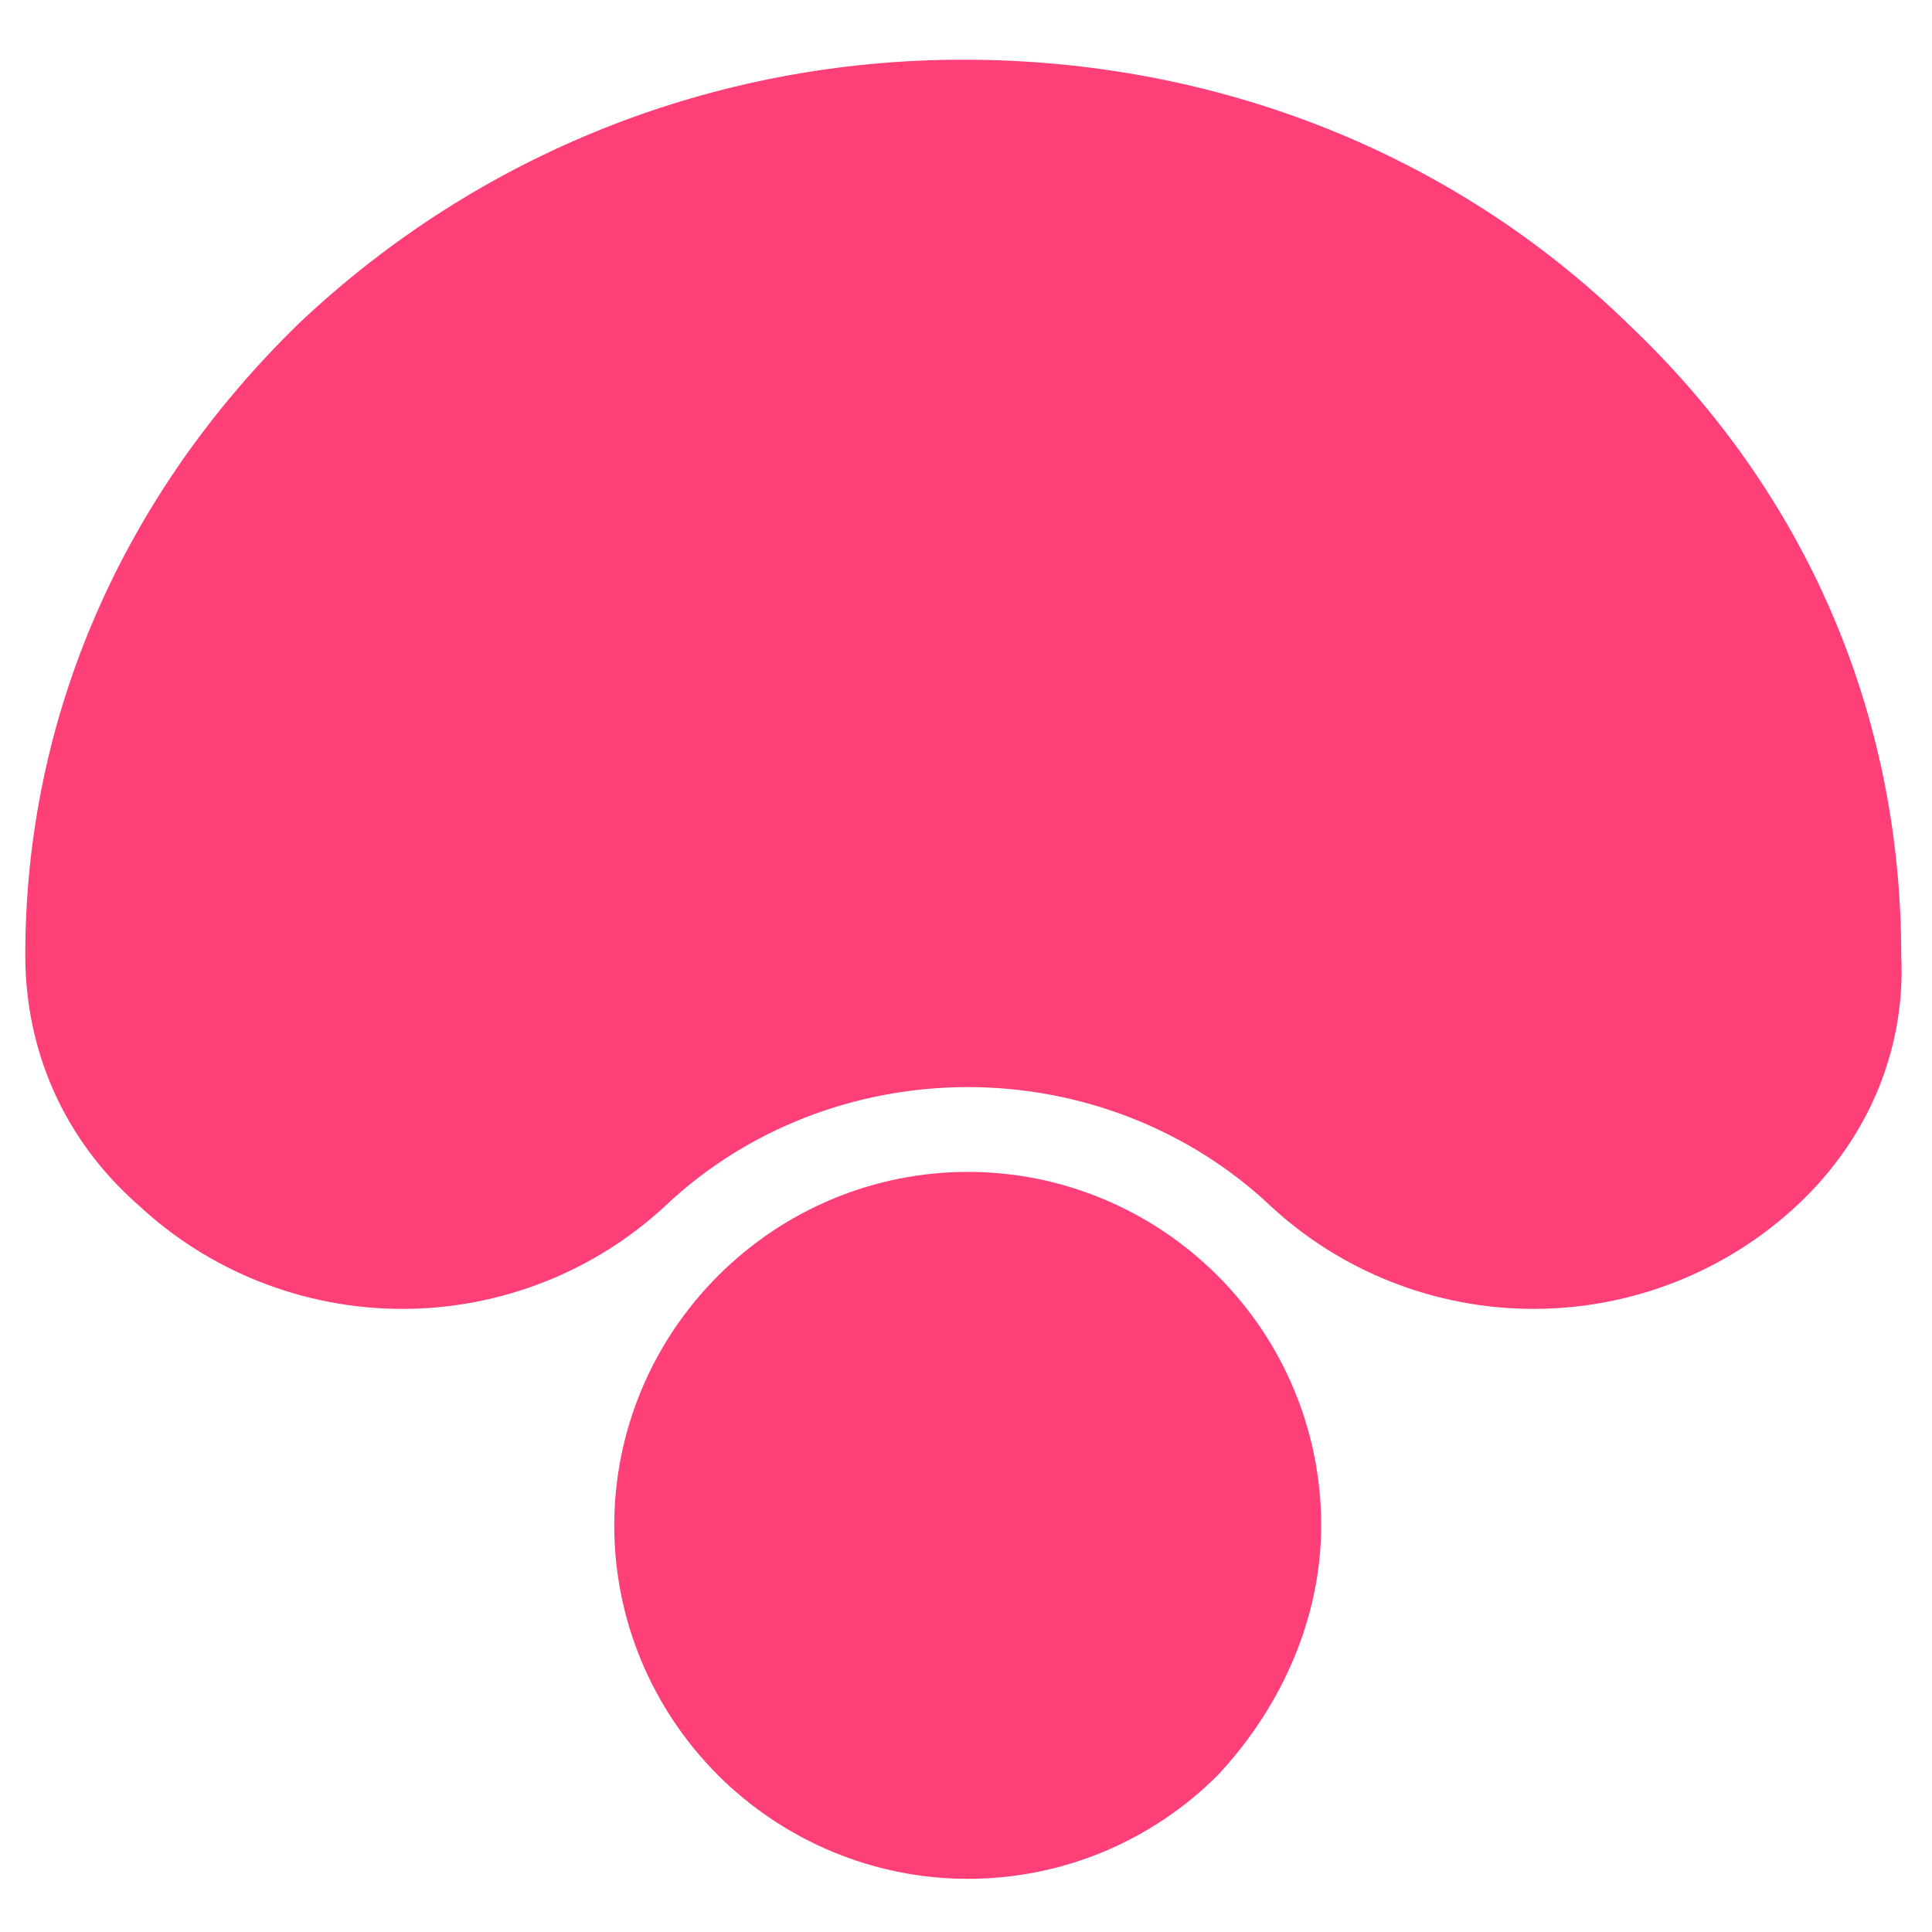 <svg t="1585838224168" class="icon" viewBox="0 0 1024 1024" version="1.1" xmlns="http://www.w3.org/2000/svg" p-id="1256" width="128" height="128"><path d="M952.658 638.704c-37.447 35.01-87.437 55.037-139.878 55.037-52.434 0-102.426-20.025-139.875-55.037-42.503-39.898-99.98-62.522-159.911-62.522-59.923 0-117.408 22.467-159.903 62.522-37.458 35.01-87.448 55.037-139.888 55.037-52.43 0-102.42-20.025-139.878-55.037C33.426 603.694 13.399 556.301 13.399 506.311c0-127.339 52.438-244.749 144.925-334.794 94.933-89.888 219.832-139.878 352.223-139.878 134.835 0 259.889 49.99 352.221 139.878 94.939 89.896 144.925 207.298 144.925 334.794 2.448 49.99-17.575 97.383-55.037 132.393M645.381 940.94c-35.012 35.006-82.398 54.878-132.388 54.878-49.988 0-97.381-20.019-132.39-54.878-35.008-35.01-55.037-82.403-55.037-132.393s20.028-97.375 55.037-132.384c35.008-35.006 82.401-55.037 132.39-55.037 49.99 0 97.375 20.028 132.388 55.037 35.008 35.008 54.884 82.394 54.884 132.384 0 47.548-19.874 94.941-54.884 132.393" fill="#ff3f78" p-id="1257"></path></svg>